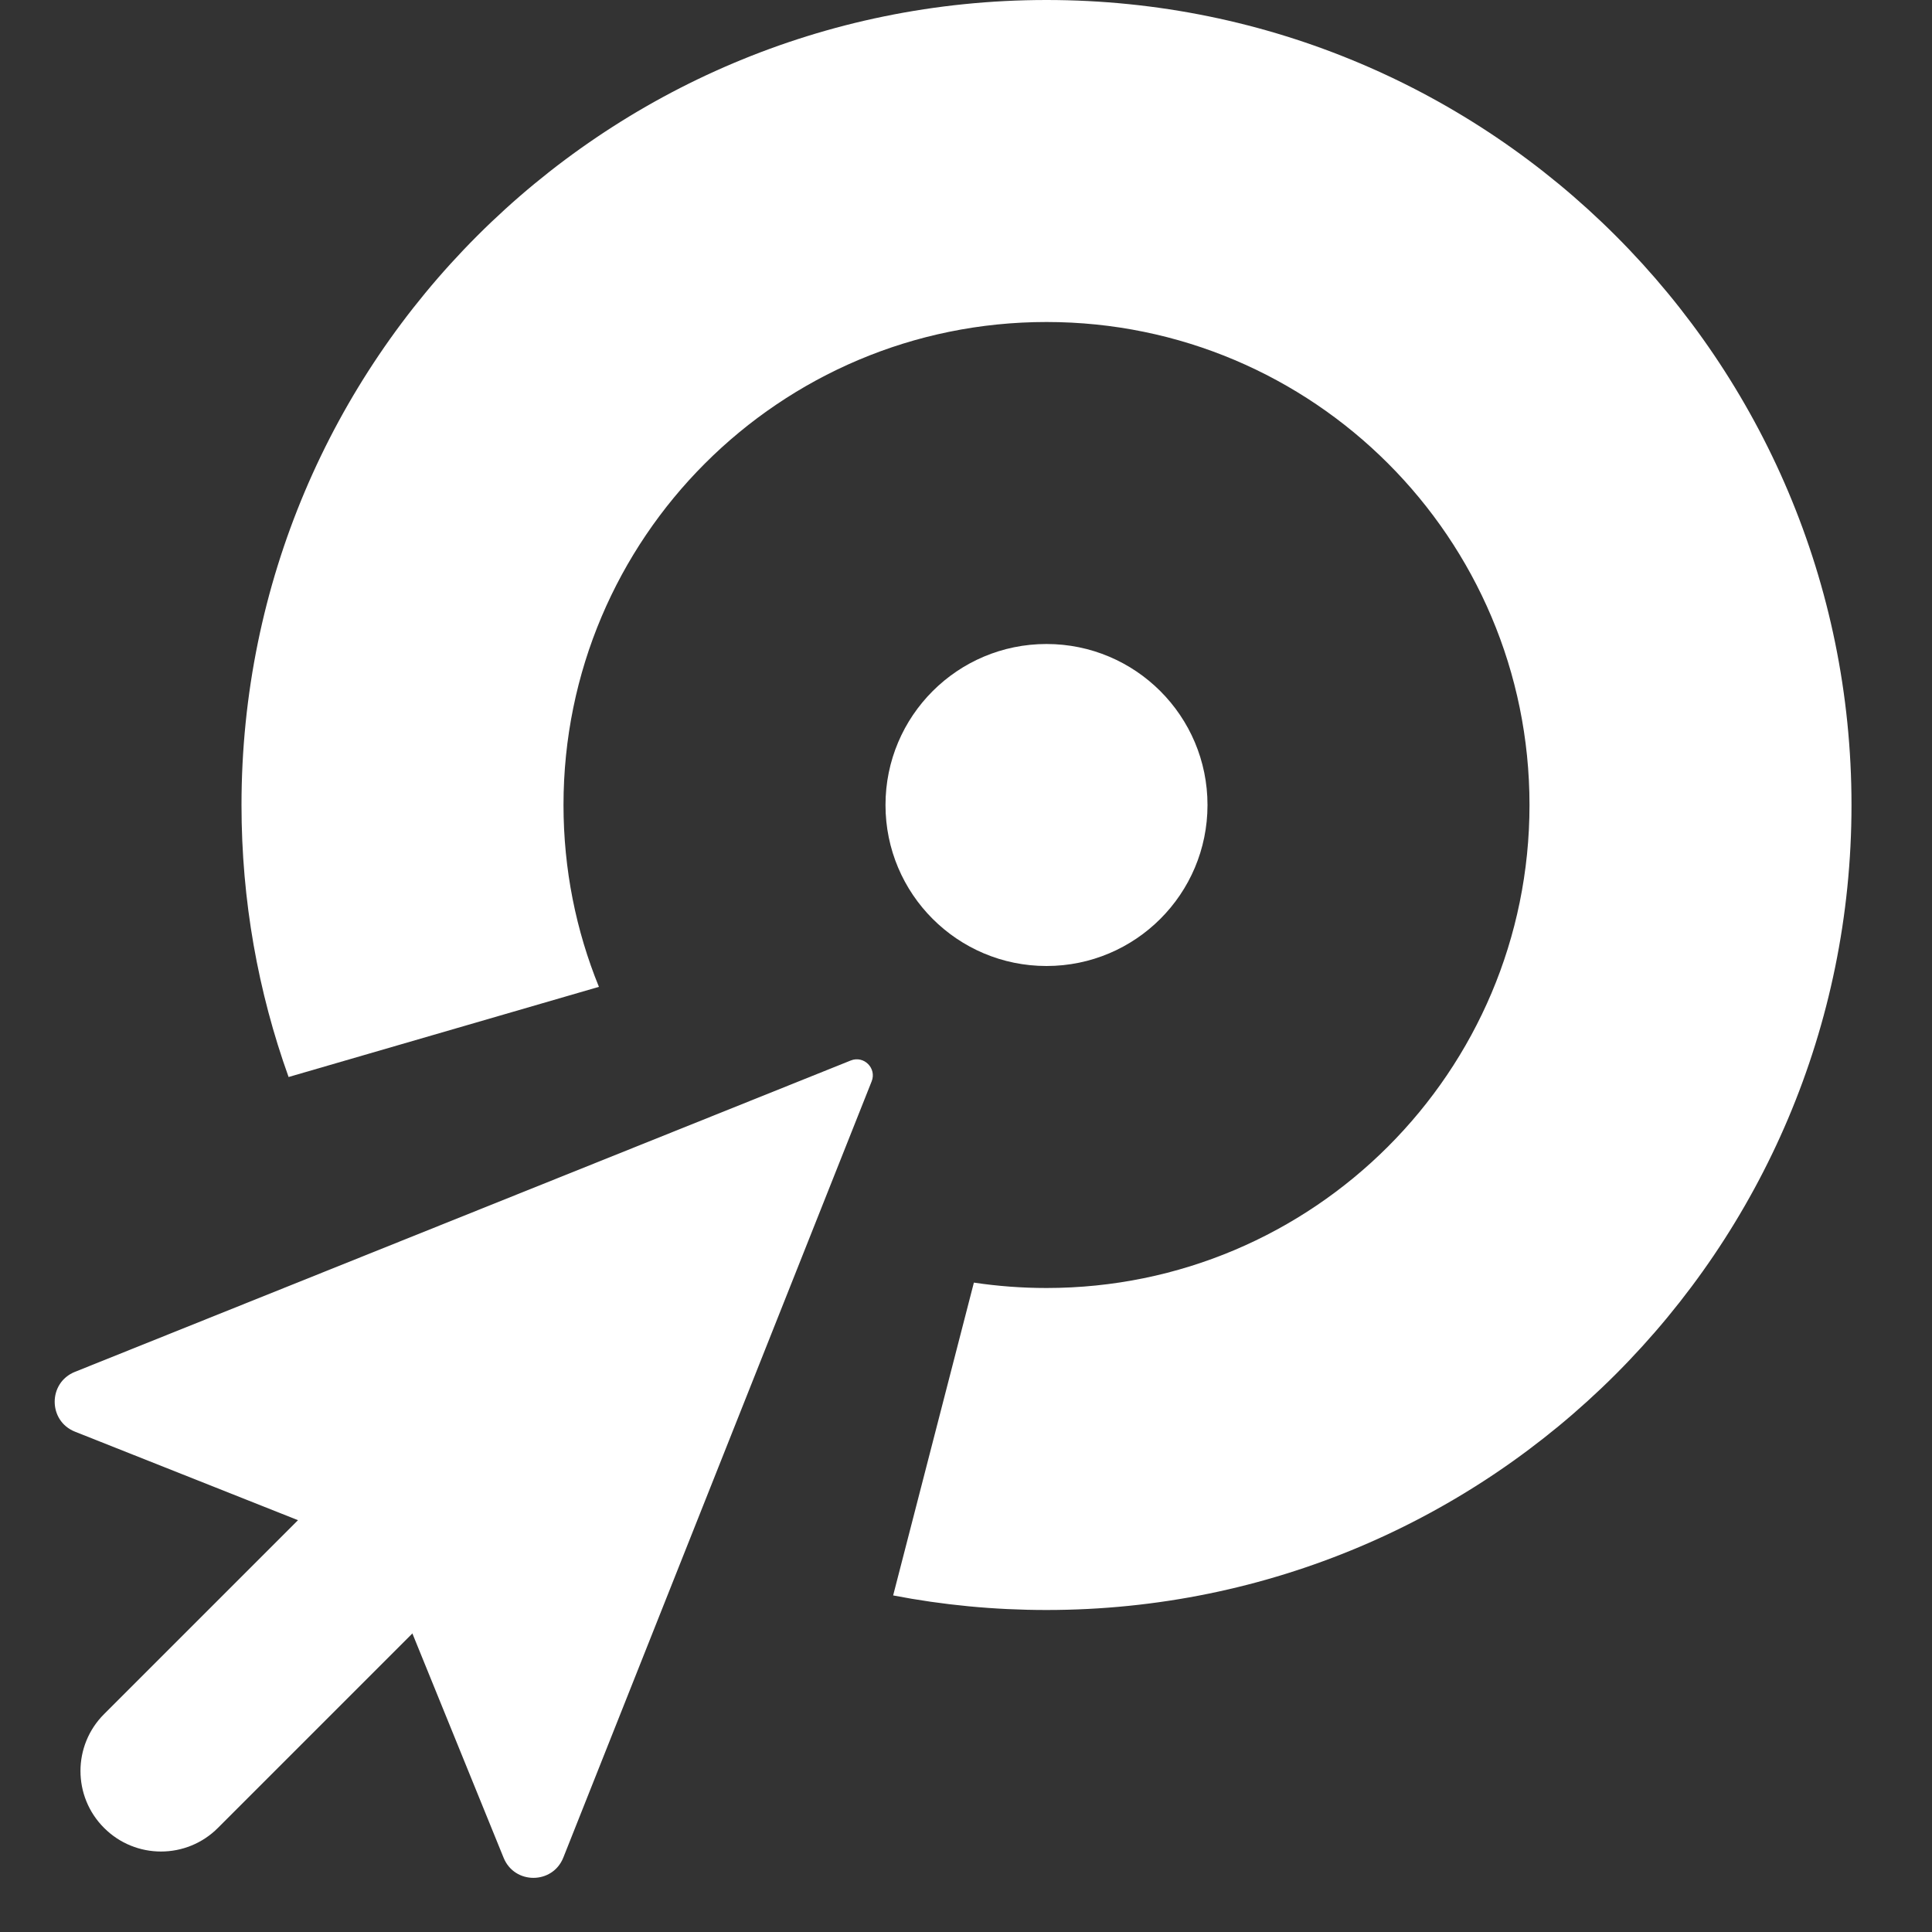 <svg width="24" height="24" viewBox="0 0 24 24" fill="none" xmlns="http://www.w3.org/2000/svg">
<rect x="0" y="0" width="24" height="24" fill="#333333" stroke="none"/>
<path d="M13 8C14.105 8 15 8.895 15 10C15 11.105 14.105 12 13 12C11.895 12 11 11.105 11 10C11 8.895 11.895 8 13 8Z" fill="#FFFFFF"/>
<path fill-rule="evenodd" clip-rule="evenodd" d="M13 4C16.314 4 19 6.686 19 10C19 13.314 16.314 16 13 16C12.693 16 12.392 15.977 12.098 15.933L11.095 19.819C11.712 19.938 12.349 20 13 20C18.523 20 23 15.523 23 10C23 4.477 18.523 0 13 0C7.477 -2.38419e-07 3 4.477 3 10C3 11.186 3.206 12.323 3.585 13.379L7.44 12.259C7.156 11.562 7 10.799 7 10C7 6.686 9.686 4 13 4Z" fill="#FFFFFF"/>
<path d="M10.828 13.433C10.893 13.27 10.731 13.108 10.568 13.174L0.93 17.042C0.595 17.177 0.596 17.652 0.932 17.785L4.714 19.286L6.256 23.078C6.392 23.412 6.865 23.41 6.998 23.075L10.828 13.433Z" fill="#FFFFFF"/>
<path fill-rule="evenodd" clip-rule="evenodd" d="M6.707 17.293C6.317 16.902 5.683 16.902 5.293 17.293L1.293 21.293C0.902 21.683 0.902 22.317 1.293 22.707C1.683 23.098 2.317 23.098 2.707 22.707L6.707 18.707C7.098 18.317 7.098 17.683 6.707 17.293Z" fill="#FFFFFF"/>
</svg>
